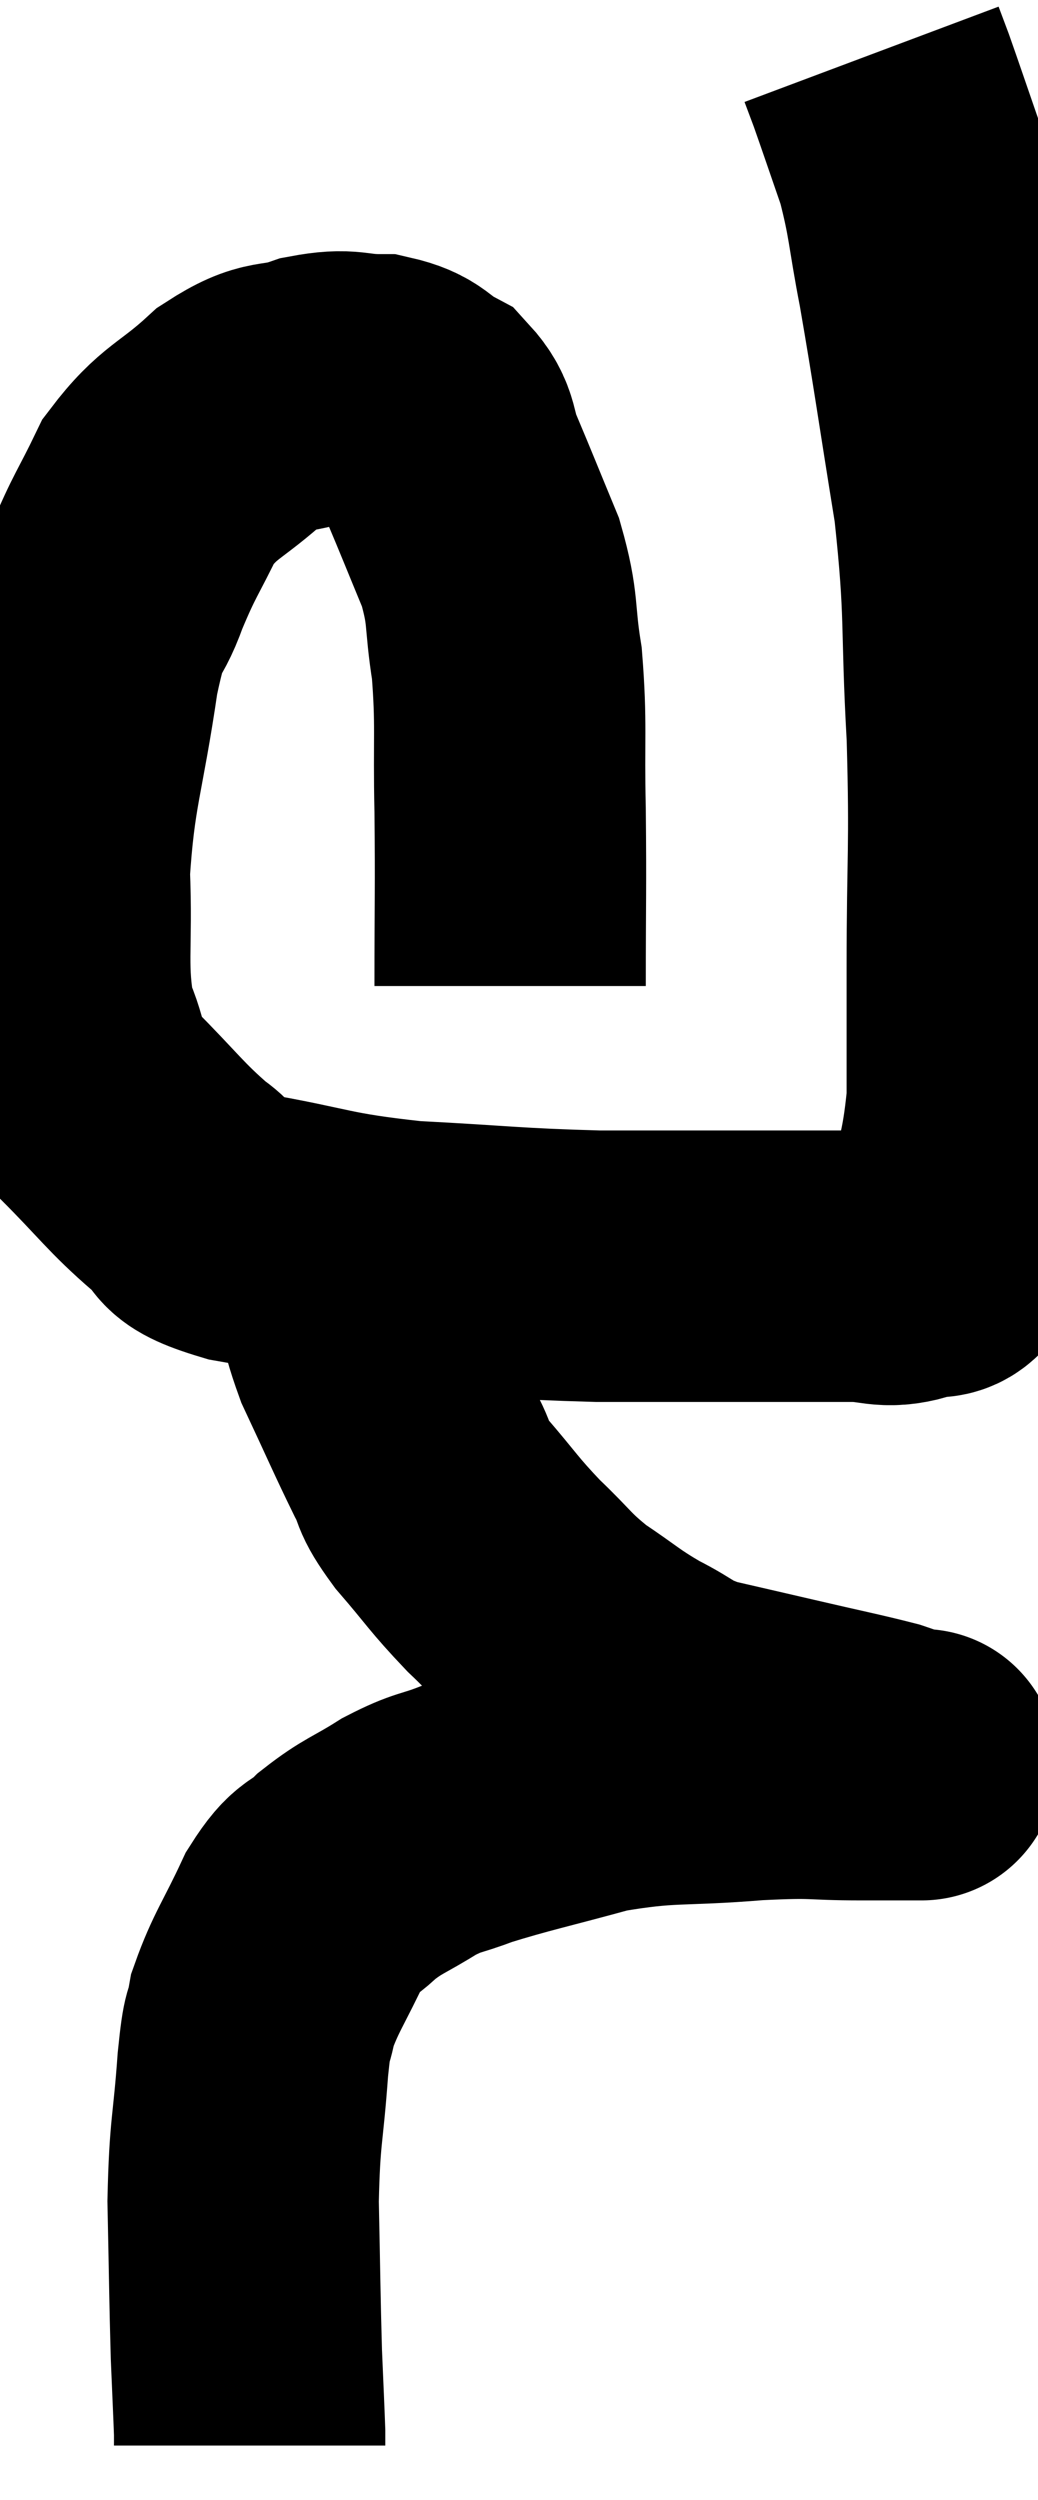 <svg xmlns="http://www.w3.org/2000/svg" viewBox="9.8 1.1 19.127 46.04" width="19.127" height="46.04"><path d="M 19.2 19.26 C 19.2 17.64, 19.215 17.505, 19.2 16.02 C 19.17 14.67, 19.23 14.46, 19.14 13.32 C 18.99 12.39, 19.095 12.36, 18.84 11.46 C 18.48 10.59, 18.405 10.395, 18.12 9.72 C 17.91 9.24, 18.03 9.12, 17.7 8.76 C 17.25 8.52, 17.325 8.4, 16.8 8.28 C 16.2 8.28, 16.245 8.16, 15.6 8.28 C 14.91 8.52, 14.94 8.295, 14.22 8.76 C 13.47 9.45, 13.29 9.39, 12.72 10.14 C 12.33 10.95, 12.285 10.935, 11.94 11.76 C 11.64 12.6, 11.625 12.09, 11.34 13.44 C 11.07 15.3, 10.905 15.525, 10.8 17.16 C 10.86 18.57, 10.725 18.915, 10.92 19.98 C 11.25 20.7, 11.025 20.67, 11.58 21.42 C 12.36 22.2, 12.48 22.41, 13.14 22.98 C 13.68 23.34, 13.17 23.385, 14.22 23.7 C 15.78 23.97, 15.69 24.06, 17.34 24.24 C 19.08 24.33, 19.2 24.375, 20.82 24.42 C 22.32 24.42, 22.65 24.42, 23.82 24.42 C 24.66 24.42, 24.81 24.42, 25.5 24.42 C 26.04 24.42, 26.1 24.555, 26.58 24.42 C 27 24.15, 27.09 24.645, 27.42 23.88 C 27.66 22.62, 27.78 22.59, 27.9 21.36 C 27.9 20.16, 27.9 20.64, 27.9 18.96 C 27.9 16.8, 27.96 16.785, 27.9 14.64 C 27.78 12.51, 27.885 12.465, 27.66 10.38 C 27.33 8.34, 27.27 7.86, 27 6.3 C 26.79 5.22, 26.82 5.07, 26.58 4.14 C 26.31 3.36, 26.22 3.09, 26.04 2.58 C 25.95 2.34, 25.905 2.22, 25.86 2.1 L 25.86 2.1" fill="none" stroke="black" stroke-width="5"></path><path d="M 16.02 23.76 C 16.11 24.09, 16.065 23.865, 16.2 24.42 C 16.38 25.2, 16.245 25.11, 16.56 25.98 C 17.01 26.94, 17.115 27.195, 17.46 27.9 C 17.7 28.35, 17.535 28.245, 17.94 28.8 C 18.51 29.46, 18.51 29.52, 19.08 30.12 C 19.65 30.66, 19.62 30.72, 20.22 31.2 C 20.85 31.62, 20.865 31.68, 21.48 32.04 C 22.08 32.34, 21.99 32.4, 22.68 32.64 C 23.46 32.82, 23.4 32.805, 24.24 33 C 25.14 33.21, 25.455 33.27, 26.04 33.42 C 26.31 33.51, 26.4 33.555, 26.58 33.6 C 26.67 33.6, 26.715 33.6, 26.76 33.6 C 26.76 33.6, 26.76 33.6, 26.76 33.6 C 26.76 33.6, 26.76 33.6, 26.76 33.6 C 26.76 33.6, 26.79 33.6, 26.76 33.6 C 26.7 33.6, 26.91 33.6, 26.64 33.6 C 26.16 33.6, 26.415 33.6, 25.68 33.6 C 24.69 33.6, 24.915 33.54, 23.7 33.6 C 22.26 33.72, 22.14 33.615, 20.82 33.84 C 19.62 34.17, 19.29 34.23, 18.42 34.5 C 17.88 34.71, 17.895 34.635, 17.34 34.92 C 16.77 35.28, 16.68 35.265, 16.2 35.64 C 15.81 36.03, 15.81 35.805, 15.42 36.42 C 15.03 37.26, 14.88 37.425, 14.64 38.1 C 14.55 38.61, 14.55 38.235, 14.46 39.12 C 14.37 40.38, 14.31 40.305, 14.28 41.64 C 14.31 43.05, 14.31 43.395, 14.34 44.46 C 14.37 45.18, 14.385 45.48, 14.4 45.9 L 14.4 46.14" fill="none" stroke="black" stroke-width="5"></path></svg>